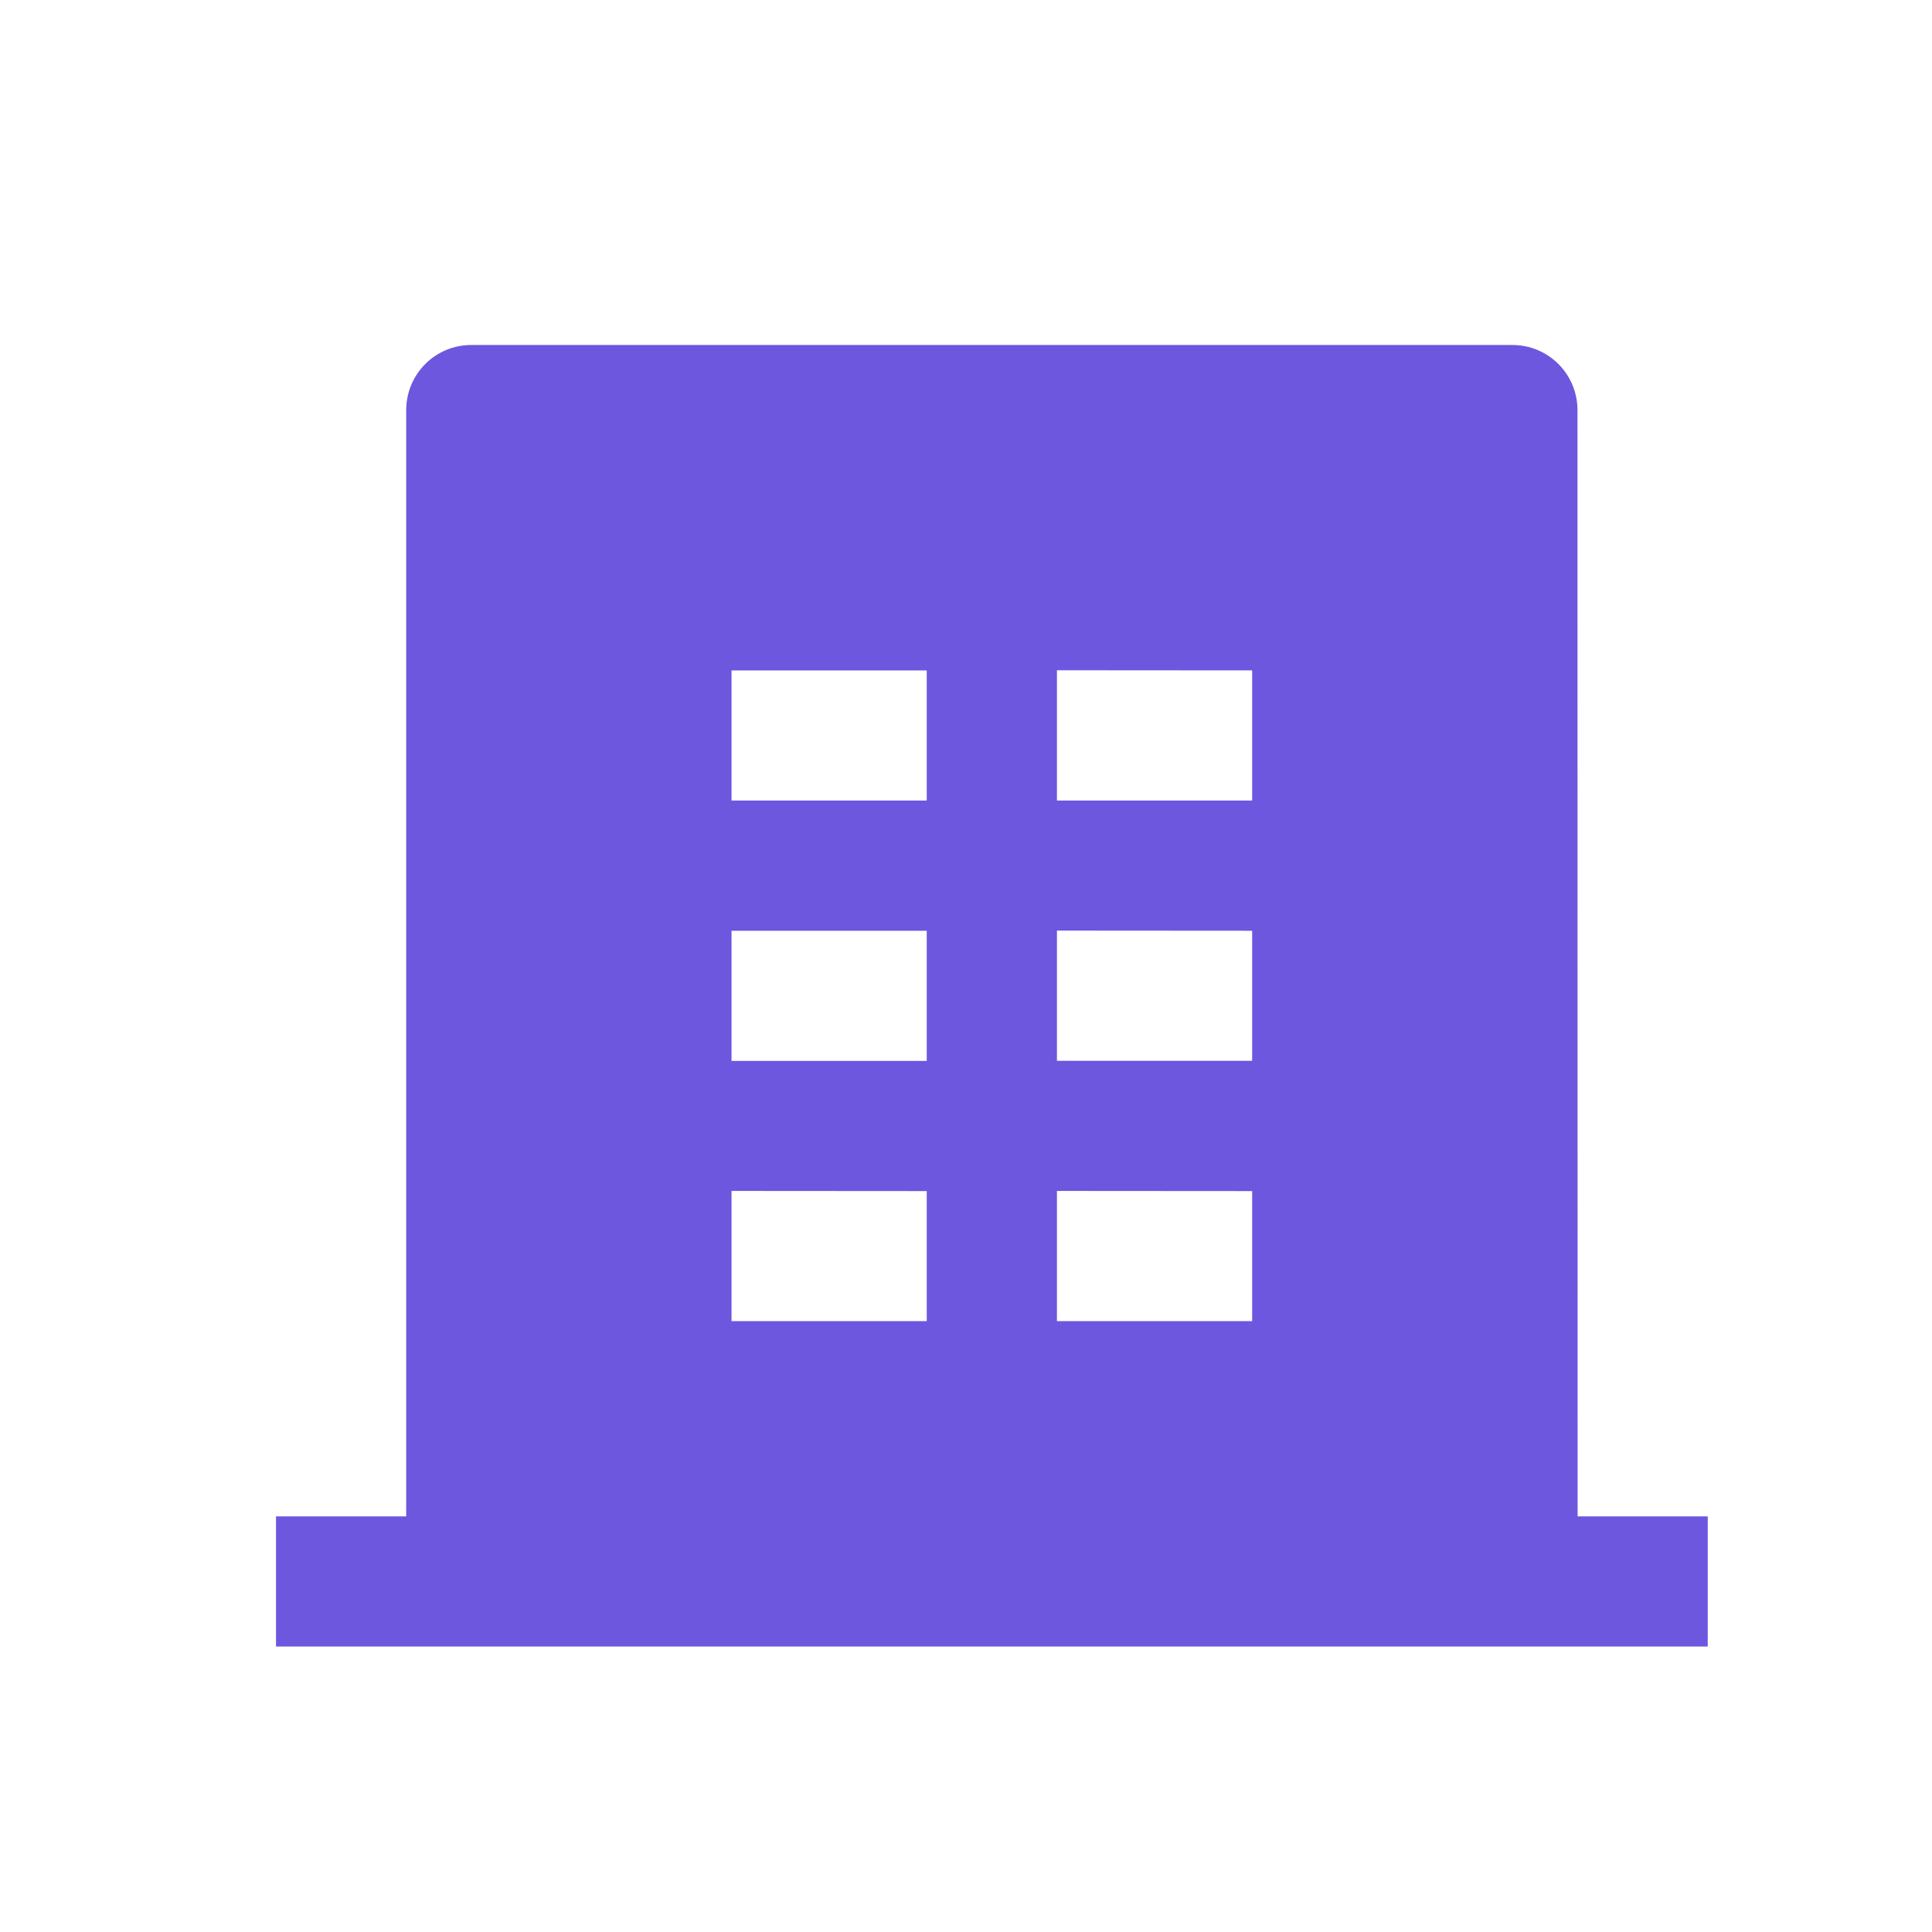 <svg width="28" height="28" viewBox="0 0 28 28" fill="none" xmlns="http://www.w3.org/2000/svg">
<g clip-path="url(#clip0_1358_393)">
<path d="M22.864 21.977H24.75V23.863H4V21.977H5.887V5.943C5.887 5.693 5.986 5.453 6.163 5.276C6.339 5.099 6.579 5 6.829 5H21.92C22.17 5 22.41 5.099 22.586 5.276C22.763 5.453 22.862 5.693 22.862 5.943L22.864 21.977ZM10.602 13.489V15.375H13.431V13.489H10.602ZM10.602 9.716V11.602H13.431V9.716H10.602ZM10.602 17.26V19.147H13.431V17.262L10.602 17.26ZM15.318 17.26V19.147H18.147V17.262L15.318 17.26ZM15.318 13.487V15.374H18.147V13.489L15.318 13.487ZM15.318 9.714V11.602H18.147V9.716L15.318 9.714Z" fill="#6D57DF"/>
</g>
<defs>
<clipPath id="clip0_1358_393">
<rect width="28" height="28" fill="white"/>
</clipPath>
</defs>
</svg>

